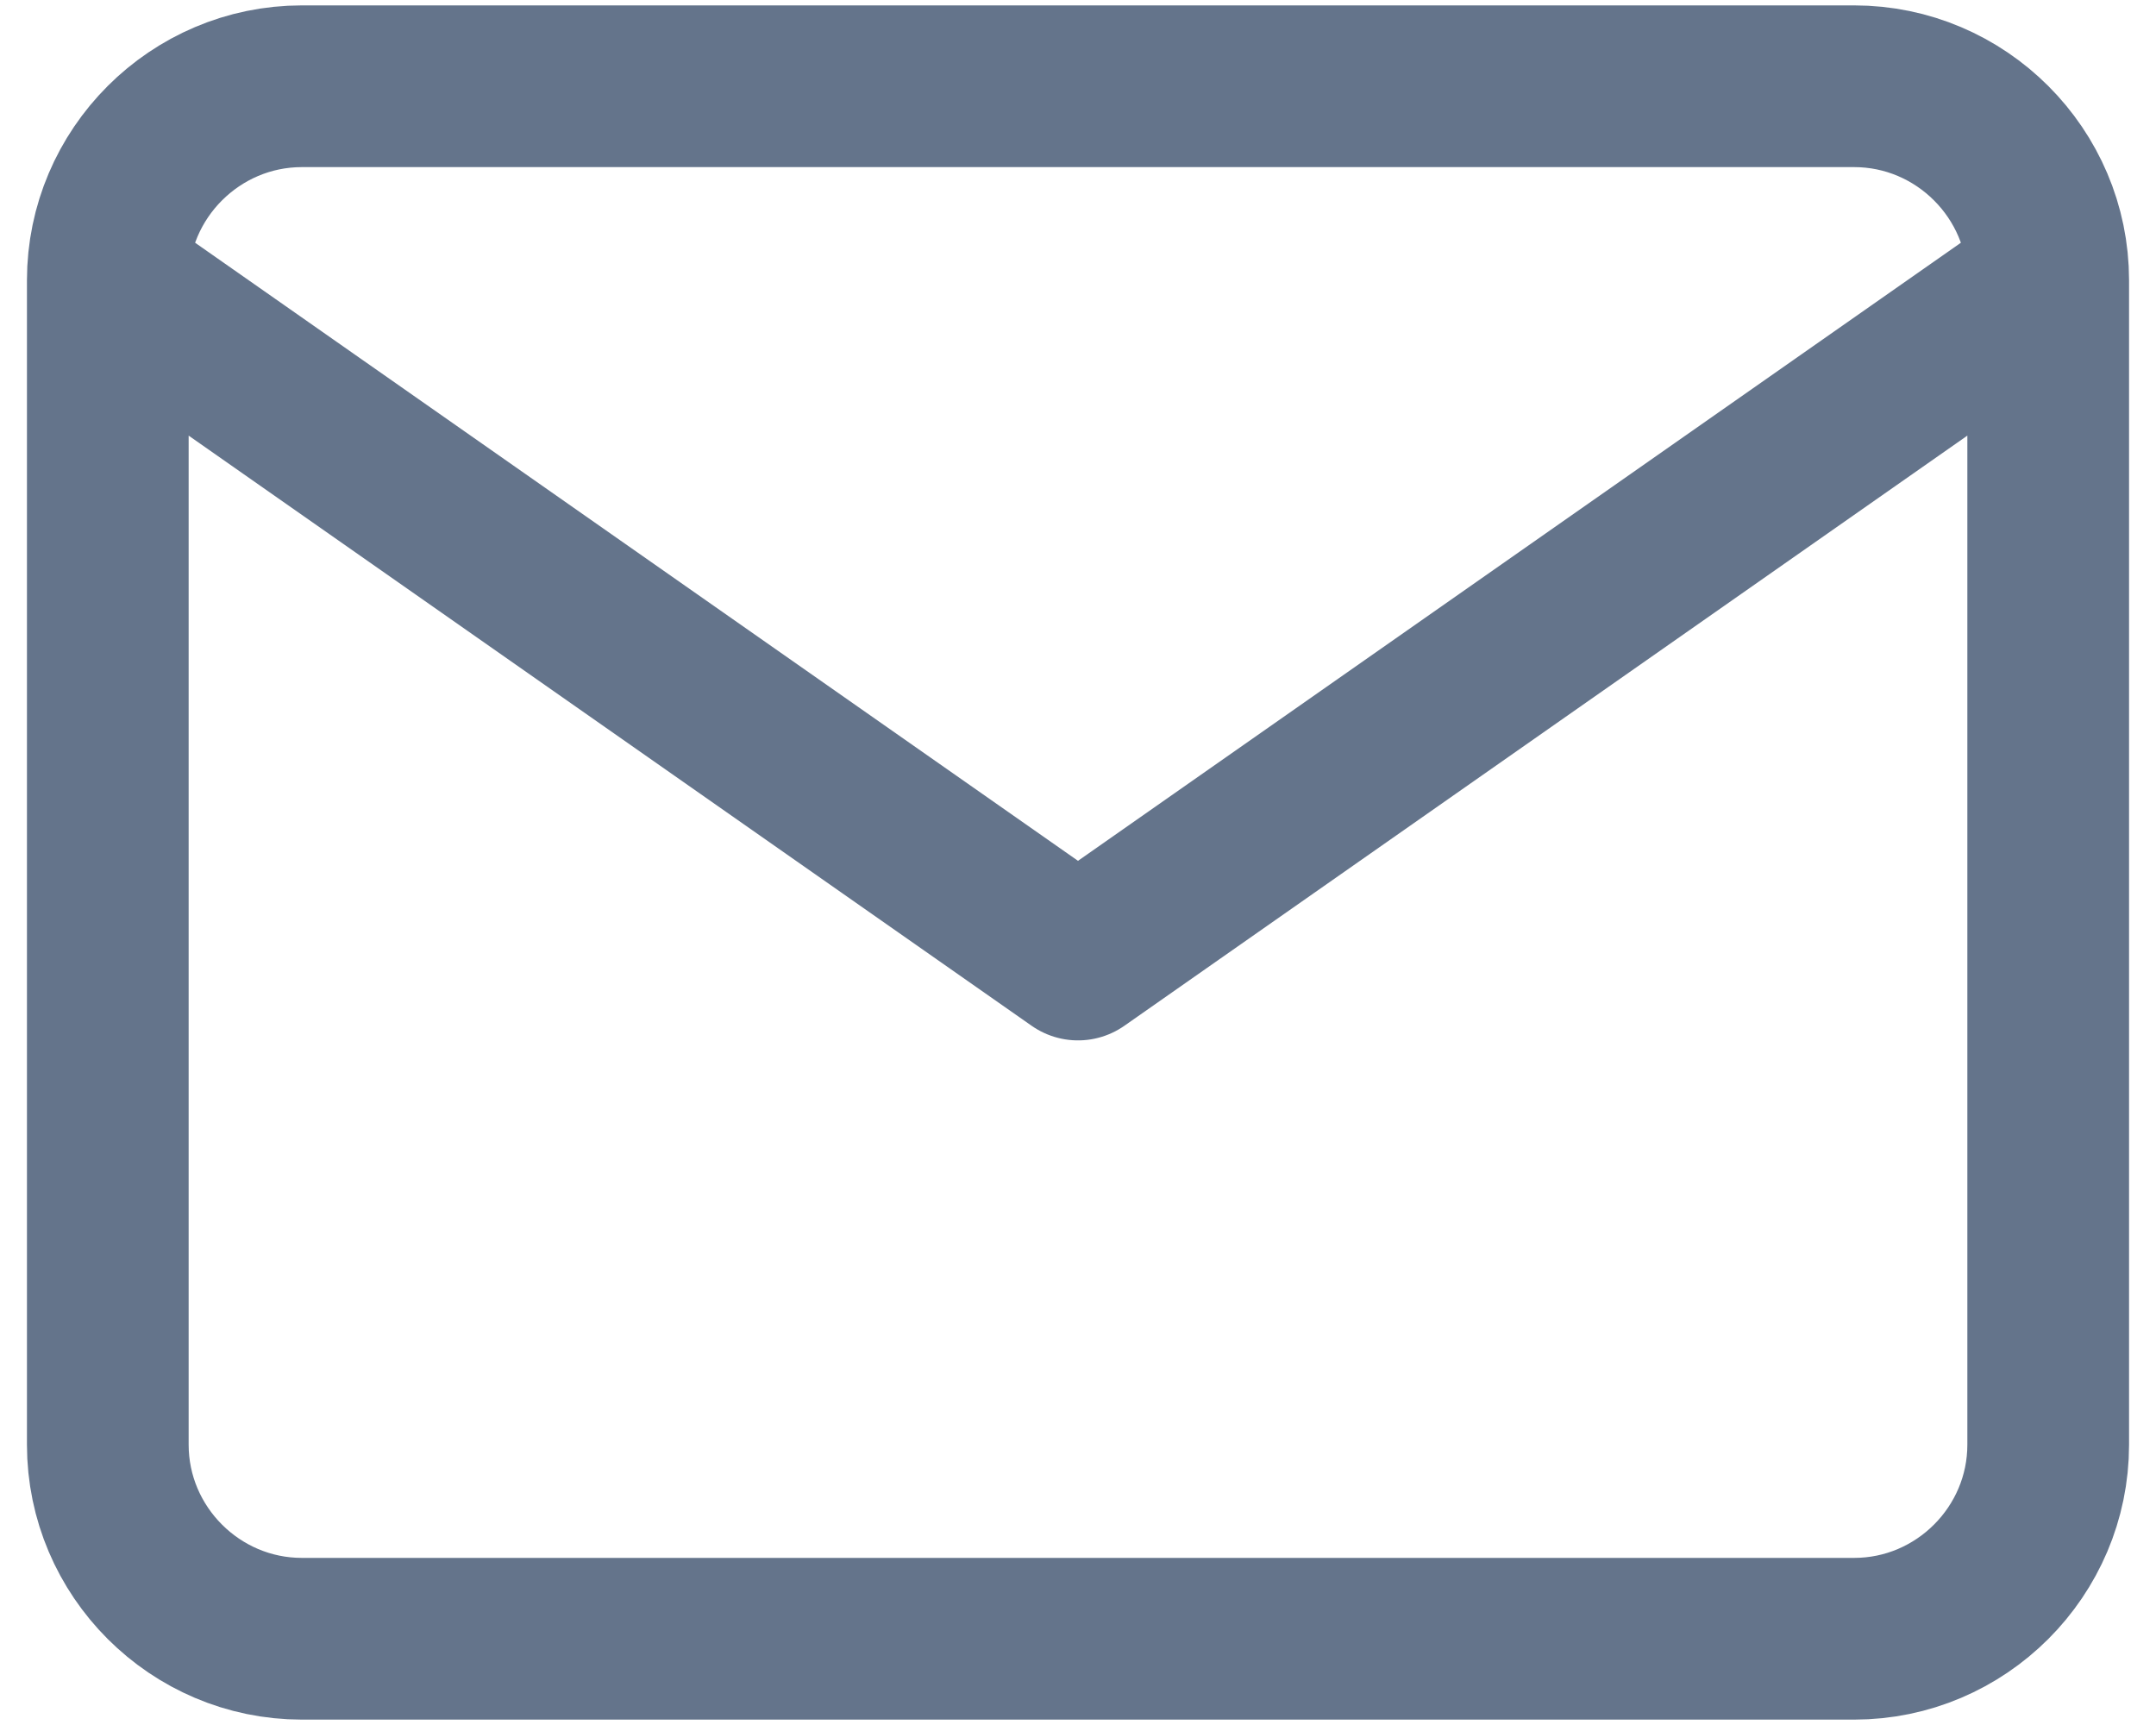 <svg width="20" height="16" viewBox="0 0 20 16" fill="none" xmlns="http://www.w3.org/2000/svg">
<path id="Icons" d="M19 2.6C19 1.61 18.19 0.8 17.2 0.8H2.8C1.81 0.8 1 1.61 1 2.6M19 2.6V13.4C19 14.39 18.19 15.2 17.2 15.2H2.8C1.81 15.2 1 14.39 1 13.4V2.6M19 2.6L10 8.9L1 2.6" stroke="#64748B" stroke-width="1.5" stroke-linecap="round" stroke-linejoin="round"/>
</svg>
